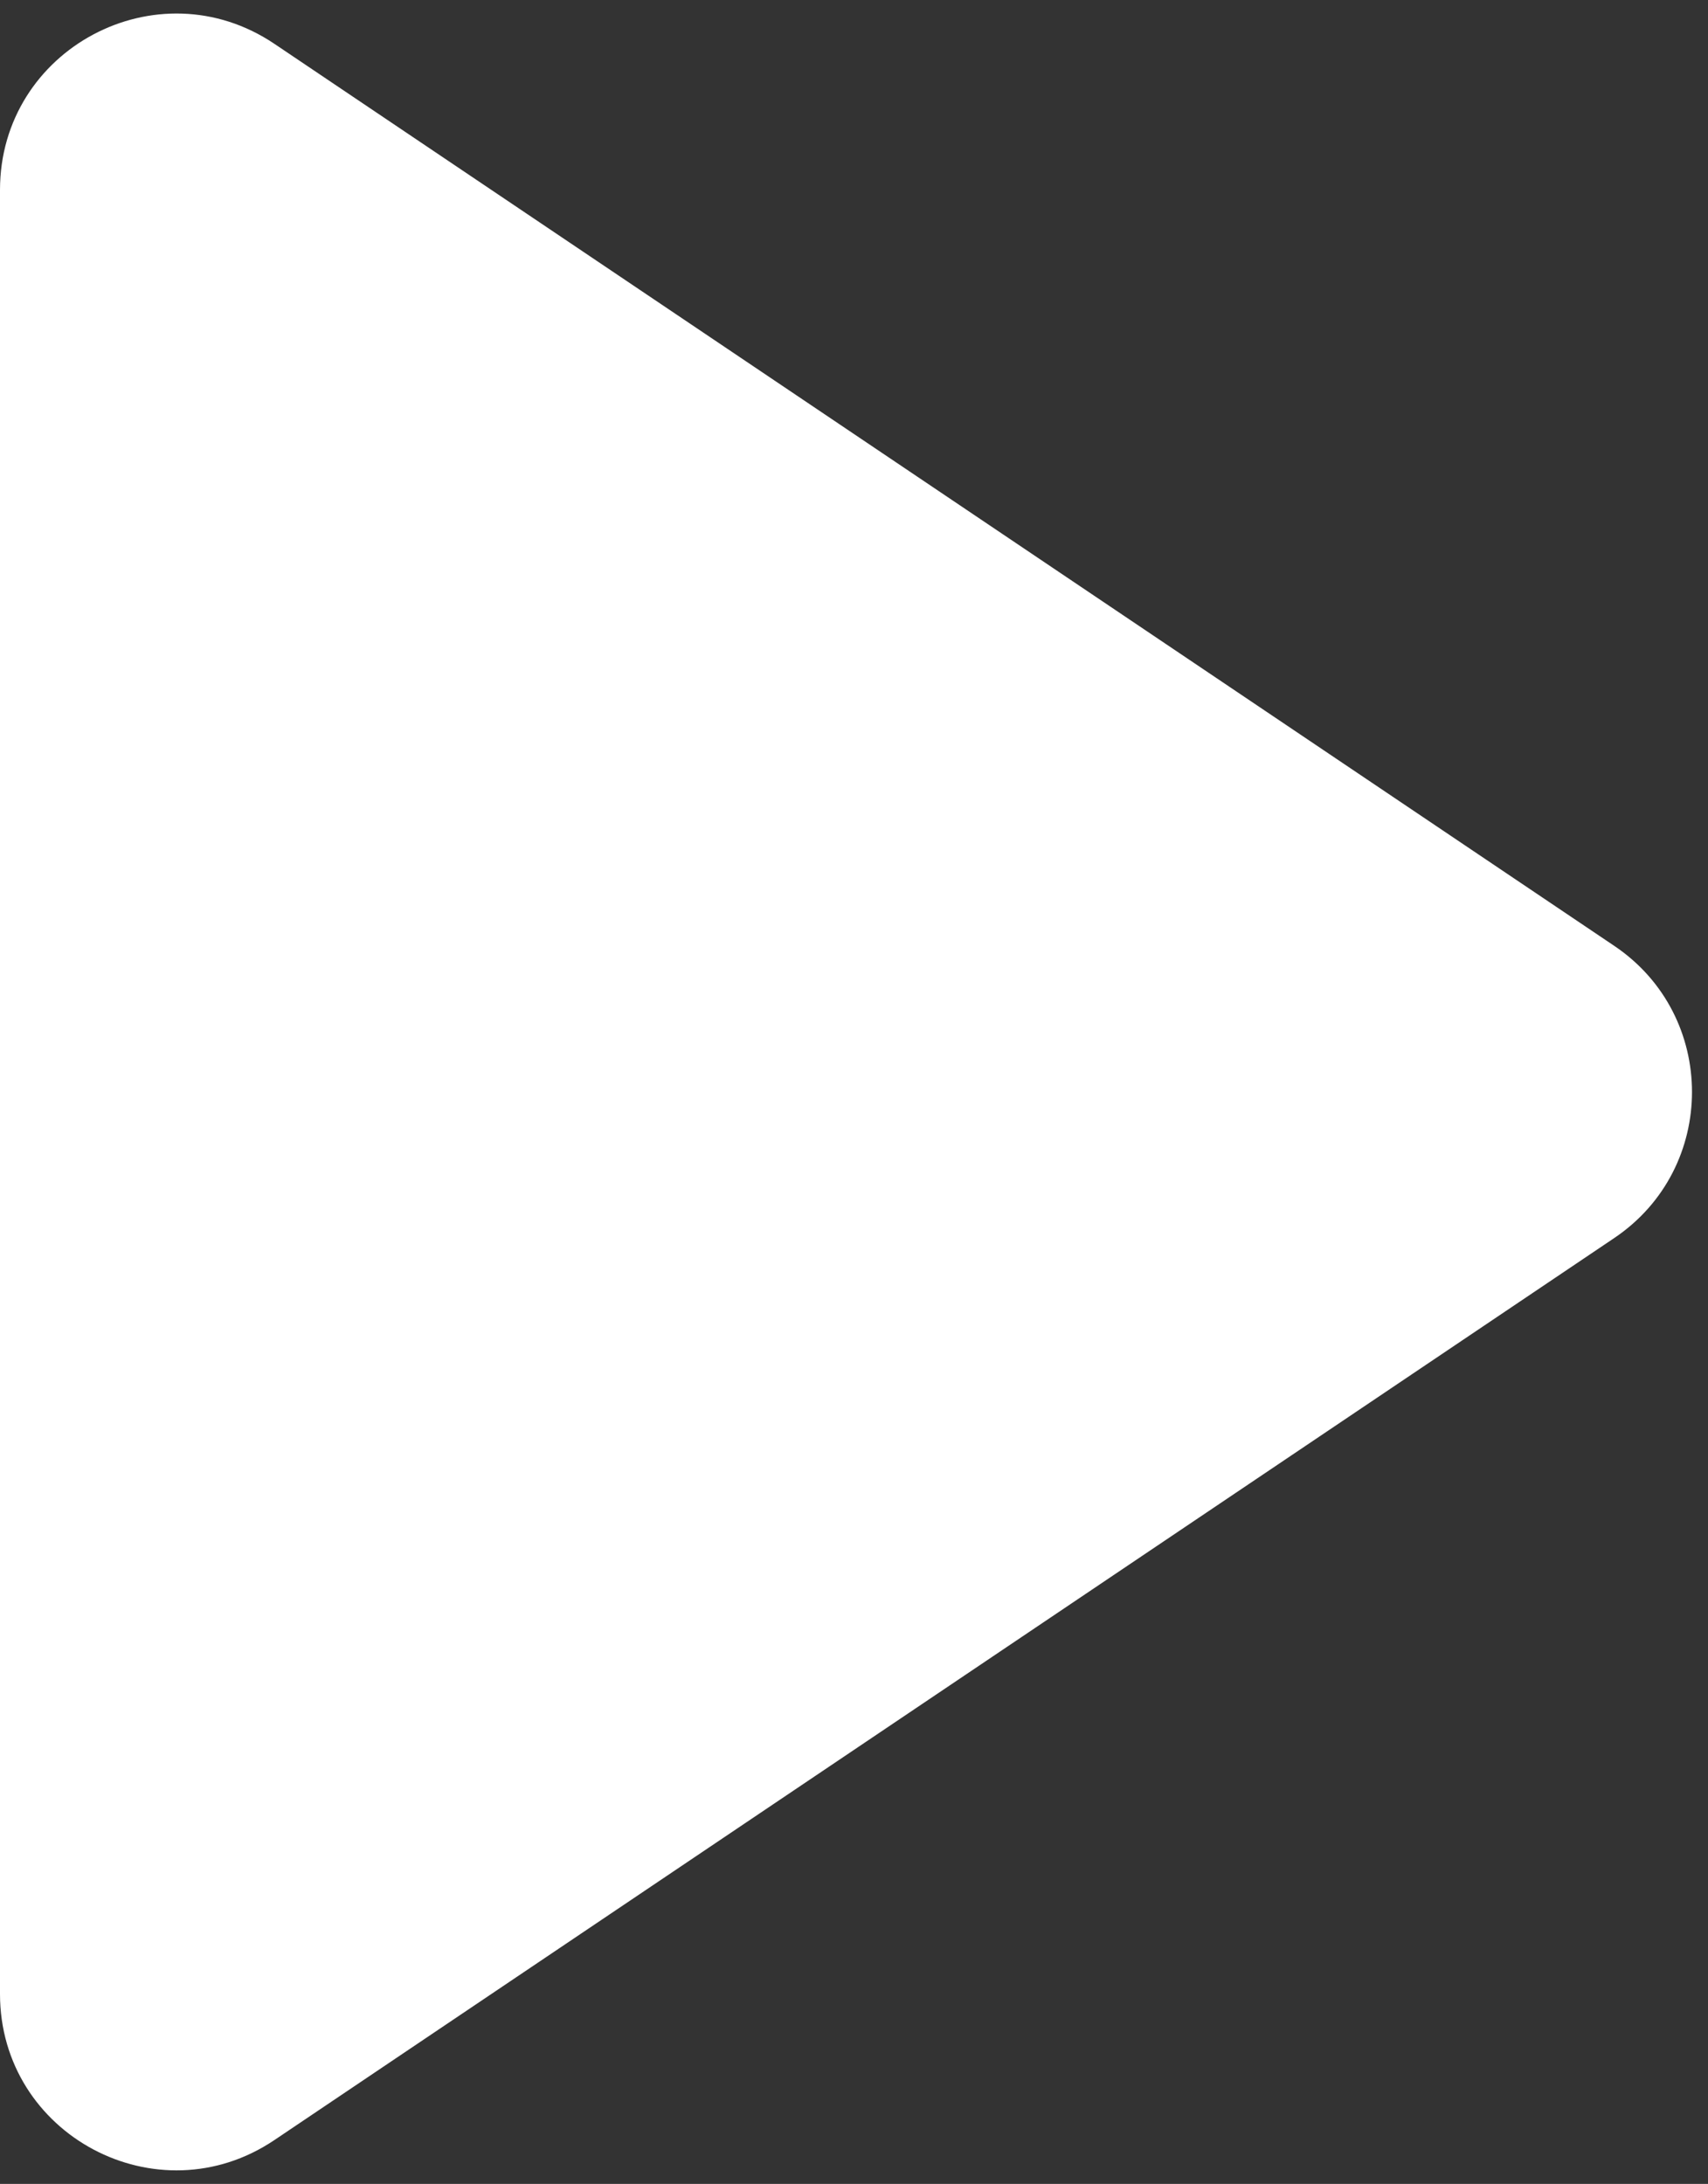 <svg width="97" height="124" viewBox="0 0 97 124" fill="none" xmlns="http://www.w3.org/2000/svg">
<rect x="0" y="0" width="97" height="124" fill="#333333" stroke="none"/>
<path d="M91.675 53.704L15.584 2.489C8.941 -1.982 0 2.777 0 10.784V113.215C0 121.222 8.941 125.981 15.584 121.51L91.675 70.295C97.563 66.332 97.563 57.667 91.675 53.704Z" fill="white"/>
</svg>
